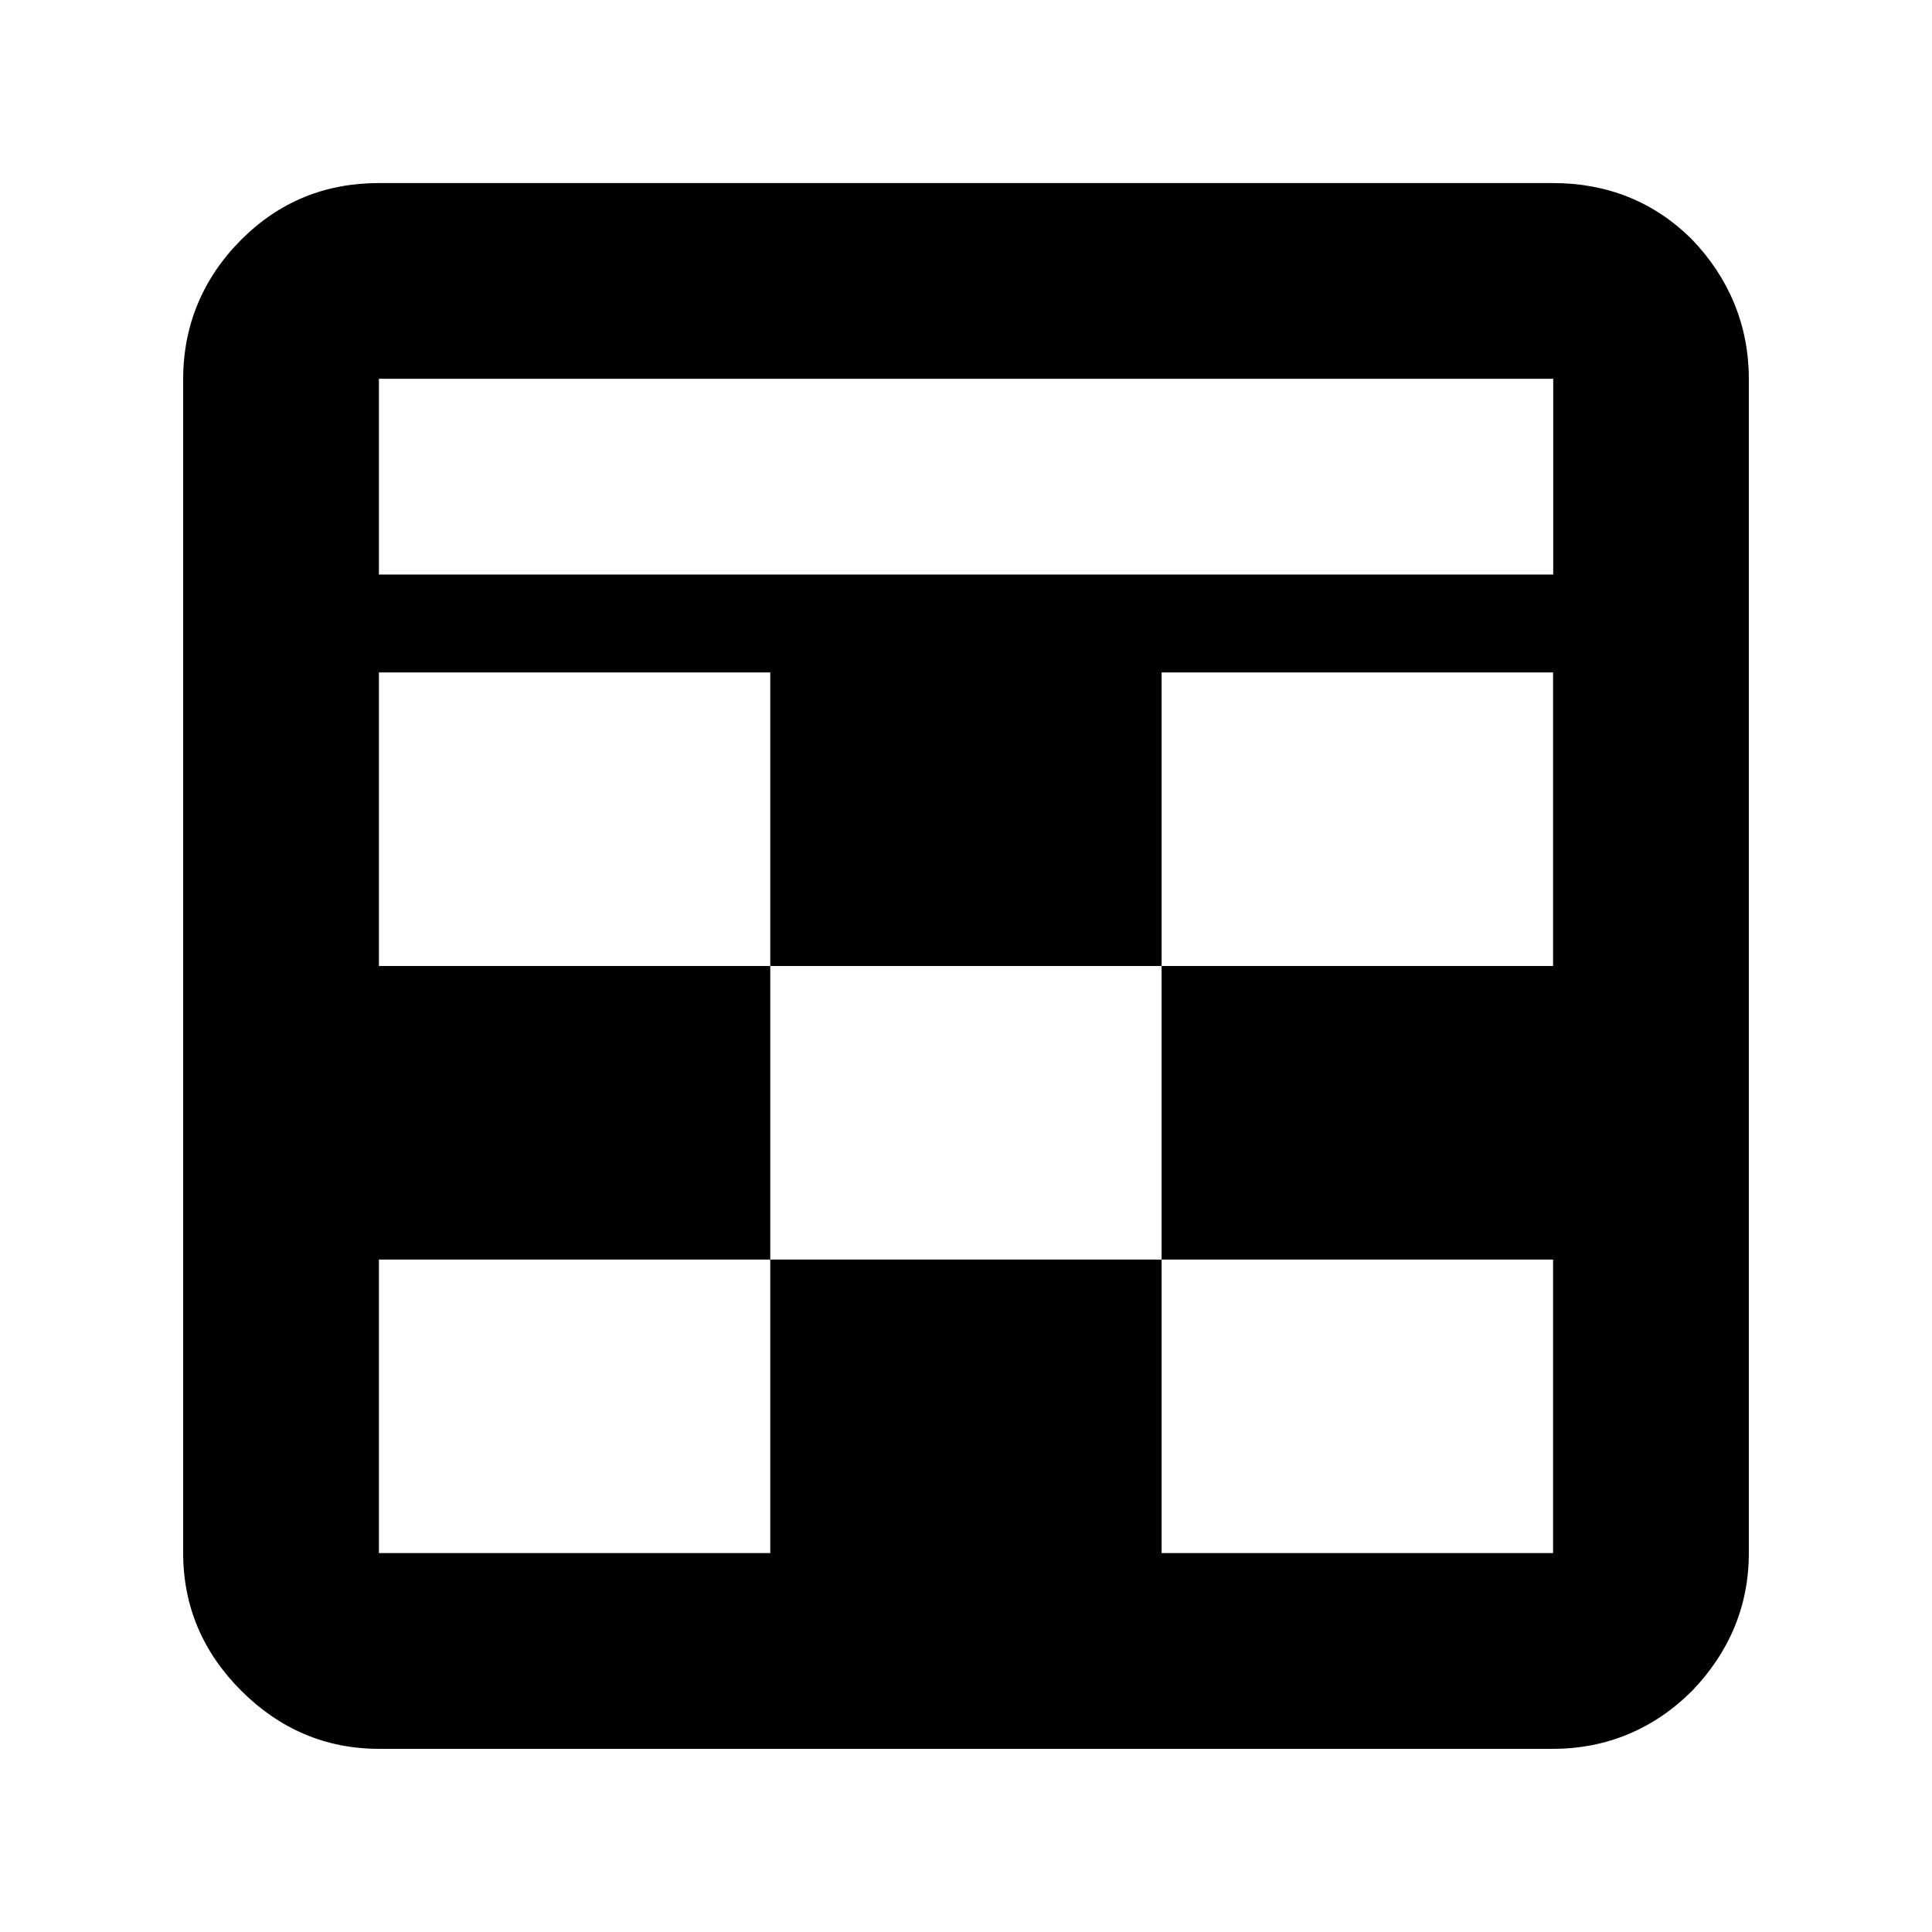 <?xml version="1.0" encoding="iso-8859-1"?>
<!-- Generator: Adobe Illustrator 17.1.0, SVG Export Plug-In . SVG Version: 6.00 Build 0)  -->
<!DOCTYPE svg PUBLIC "-//W3C//DTD SVG 1.1//EN" "http://www.w3.org/Graphics/SVG/1.1/DTD/svg11.dtd">
<svg version="1.1" id="Layer_1" xmlns="http://www.w3.org/2000/svg" xmlns:xlink="http://www.w3.org/1999/xlink" x="0px" y="0px"
	 viewBox="0 0 16 16" style="enable-background:new 0 0 16 16;" xml:space="preserve">
<title>Artboard 1</title>
<description>Created with Sketch (http://www.bohemiancoding.com/sketch)</description>
<g>
	<path d="M12.862,1.516c0.443,0,0.836,0.152,1.152,0.469c0.304,0.317,0.469,0.709,0.469,1.152v9.725c0,0.443-0.165,0.823-0.469,1.14
		c-0.317,0.317-0.709,0.481-1.152,0.481H3.138c-0.443,0-0.823-0.165-1.14-0.481c-0.317-0.317-0.481-0.697-0.481-1.14V3.137
		c0-0.443,0.165-0.836,0.481-1.152s0.697-0.469,1.14-0.469H12.862z M3.138,4.758h9.725V3.137H3.138V4.758z M9.62,8H6.379V5.569
		H3.138V8h3.241v2.431H3.138v2.431h3.241v-2.431H9.62v2.431h3.242v-2.431H9.62V8h3.242V5.569H9.62V8z"/>
</g>
</svg>
